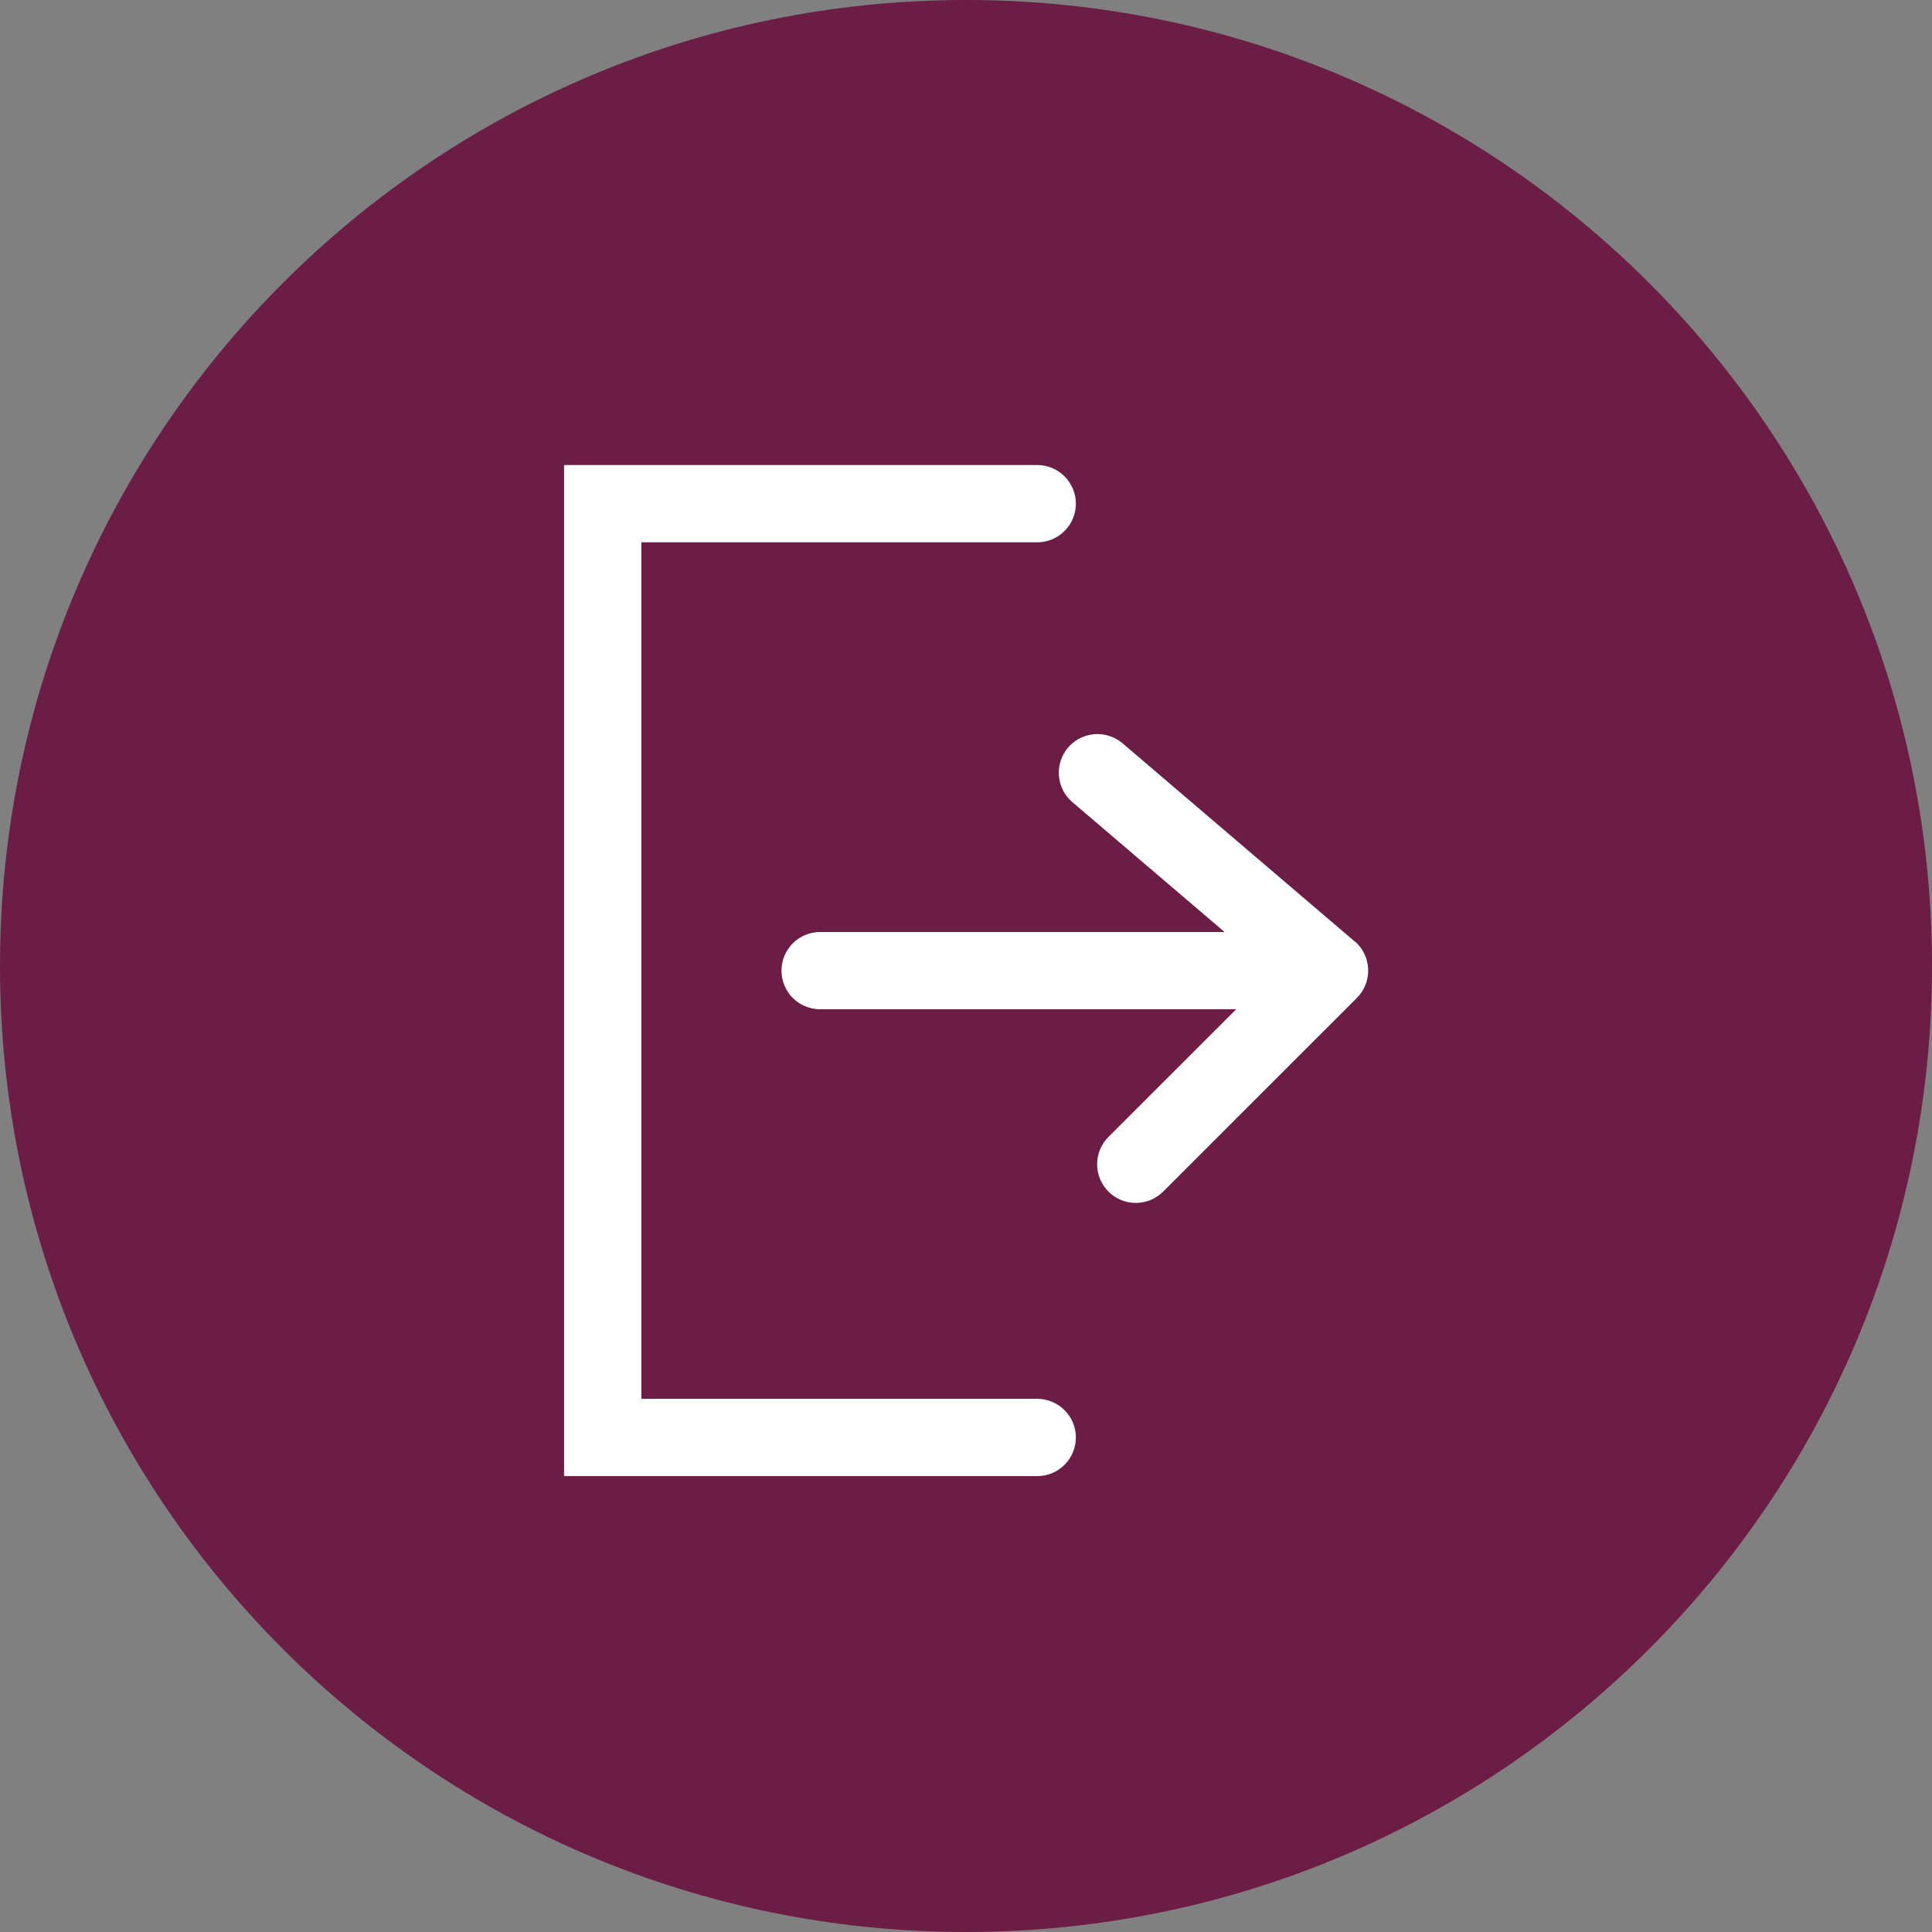 <svg width="30" height="30" viewBox="0 0 30 30" fill="none" xmlns="http://www.w3.org/2000/svg">
<rect x="0" y="0" width="30" height="30" fill="#808080" stroke="none"/>
<path d="M15 30C23.284 30 30 23.284 30 15C30 6.716 23.284 0 15 0C6.716 0 0 6.716 0 15C0 23.284 6.716 30 15 30Z" fill="#6C1D45"/>
<path d="M16.106 21.721H9.96V8.421H16.106C16.265 8.421 16.418 8.358 16.53 8.245C16.643 8.133 16.706 7.98 16.706 7.821C16.706 7.662 16.643 7.509 16.53 7.397C16.418 7.284 16.265 7.221 16.106 7.221H8.759V22.921H16.106C16.265 22.921 16.418 22.858 16.53 22.745C16.643 22.633 16.706 22.48 16.706 22.321C16.706 22.162 16.643 22.009 16.53 21.897C16.418 21.784 16.265 21.721 16.106 21.721Z" fill="white"/>
<path d="M21.031 14.615L17.431 11.542C17.371 11.491 17.301 11.452 17.226 11.428C17.151 11.403 17.072 11.394 16.994 11.4C16.915 11.407 16.838 11.428 16.768 11.464C16.698 11.5 16.635 11.549 16.584 11.609C16.533 11.669 16.494 11.739 16.47 11.814C16.446 11.889 16.436 11.968 16.443 12.047C16.449 12.125 16.471 12.202 16.506 12.272C16.542 12.342 16.592 12.405 16.652 12.456L19.015 14.472H12.735C12.576 14.472 12.423 14.535 12.31 14.648C12.198 14.76 12.135 14.913 12.135 15.072C12.135 15.231 12.198 15.384 12.31 15.496C12.366 15.552 12.432 15.596 12.505 15.626C12.578 15.656 12.656 15.672 12.735 15.672H19.195L17.212 17.654C17.099 17.767 17.036 17.919 17.036 18.078C17.036 18.238 17.099 18.39 17.212 18.503C17.324 18.616 17.477 18.679 17.636 18.679C17.796 18.679 17.948 18.616 18.061 18.503L21.069 15.496C21.128 15.437 21.174 15.367 21.204 15.29C21.234 15.213 21.248 15.13 21.245 15.047C21.241 14.964 21.221 14.883 21.185 14.809C21.148 14.734 21.097 14.668 21.034 14.614L21.031 14.615Z" fill="white"/>
</svg>
